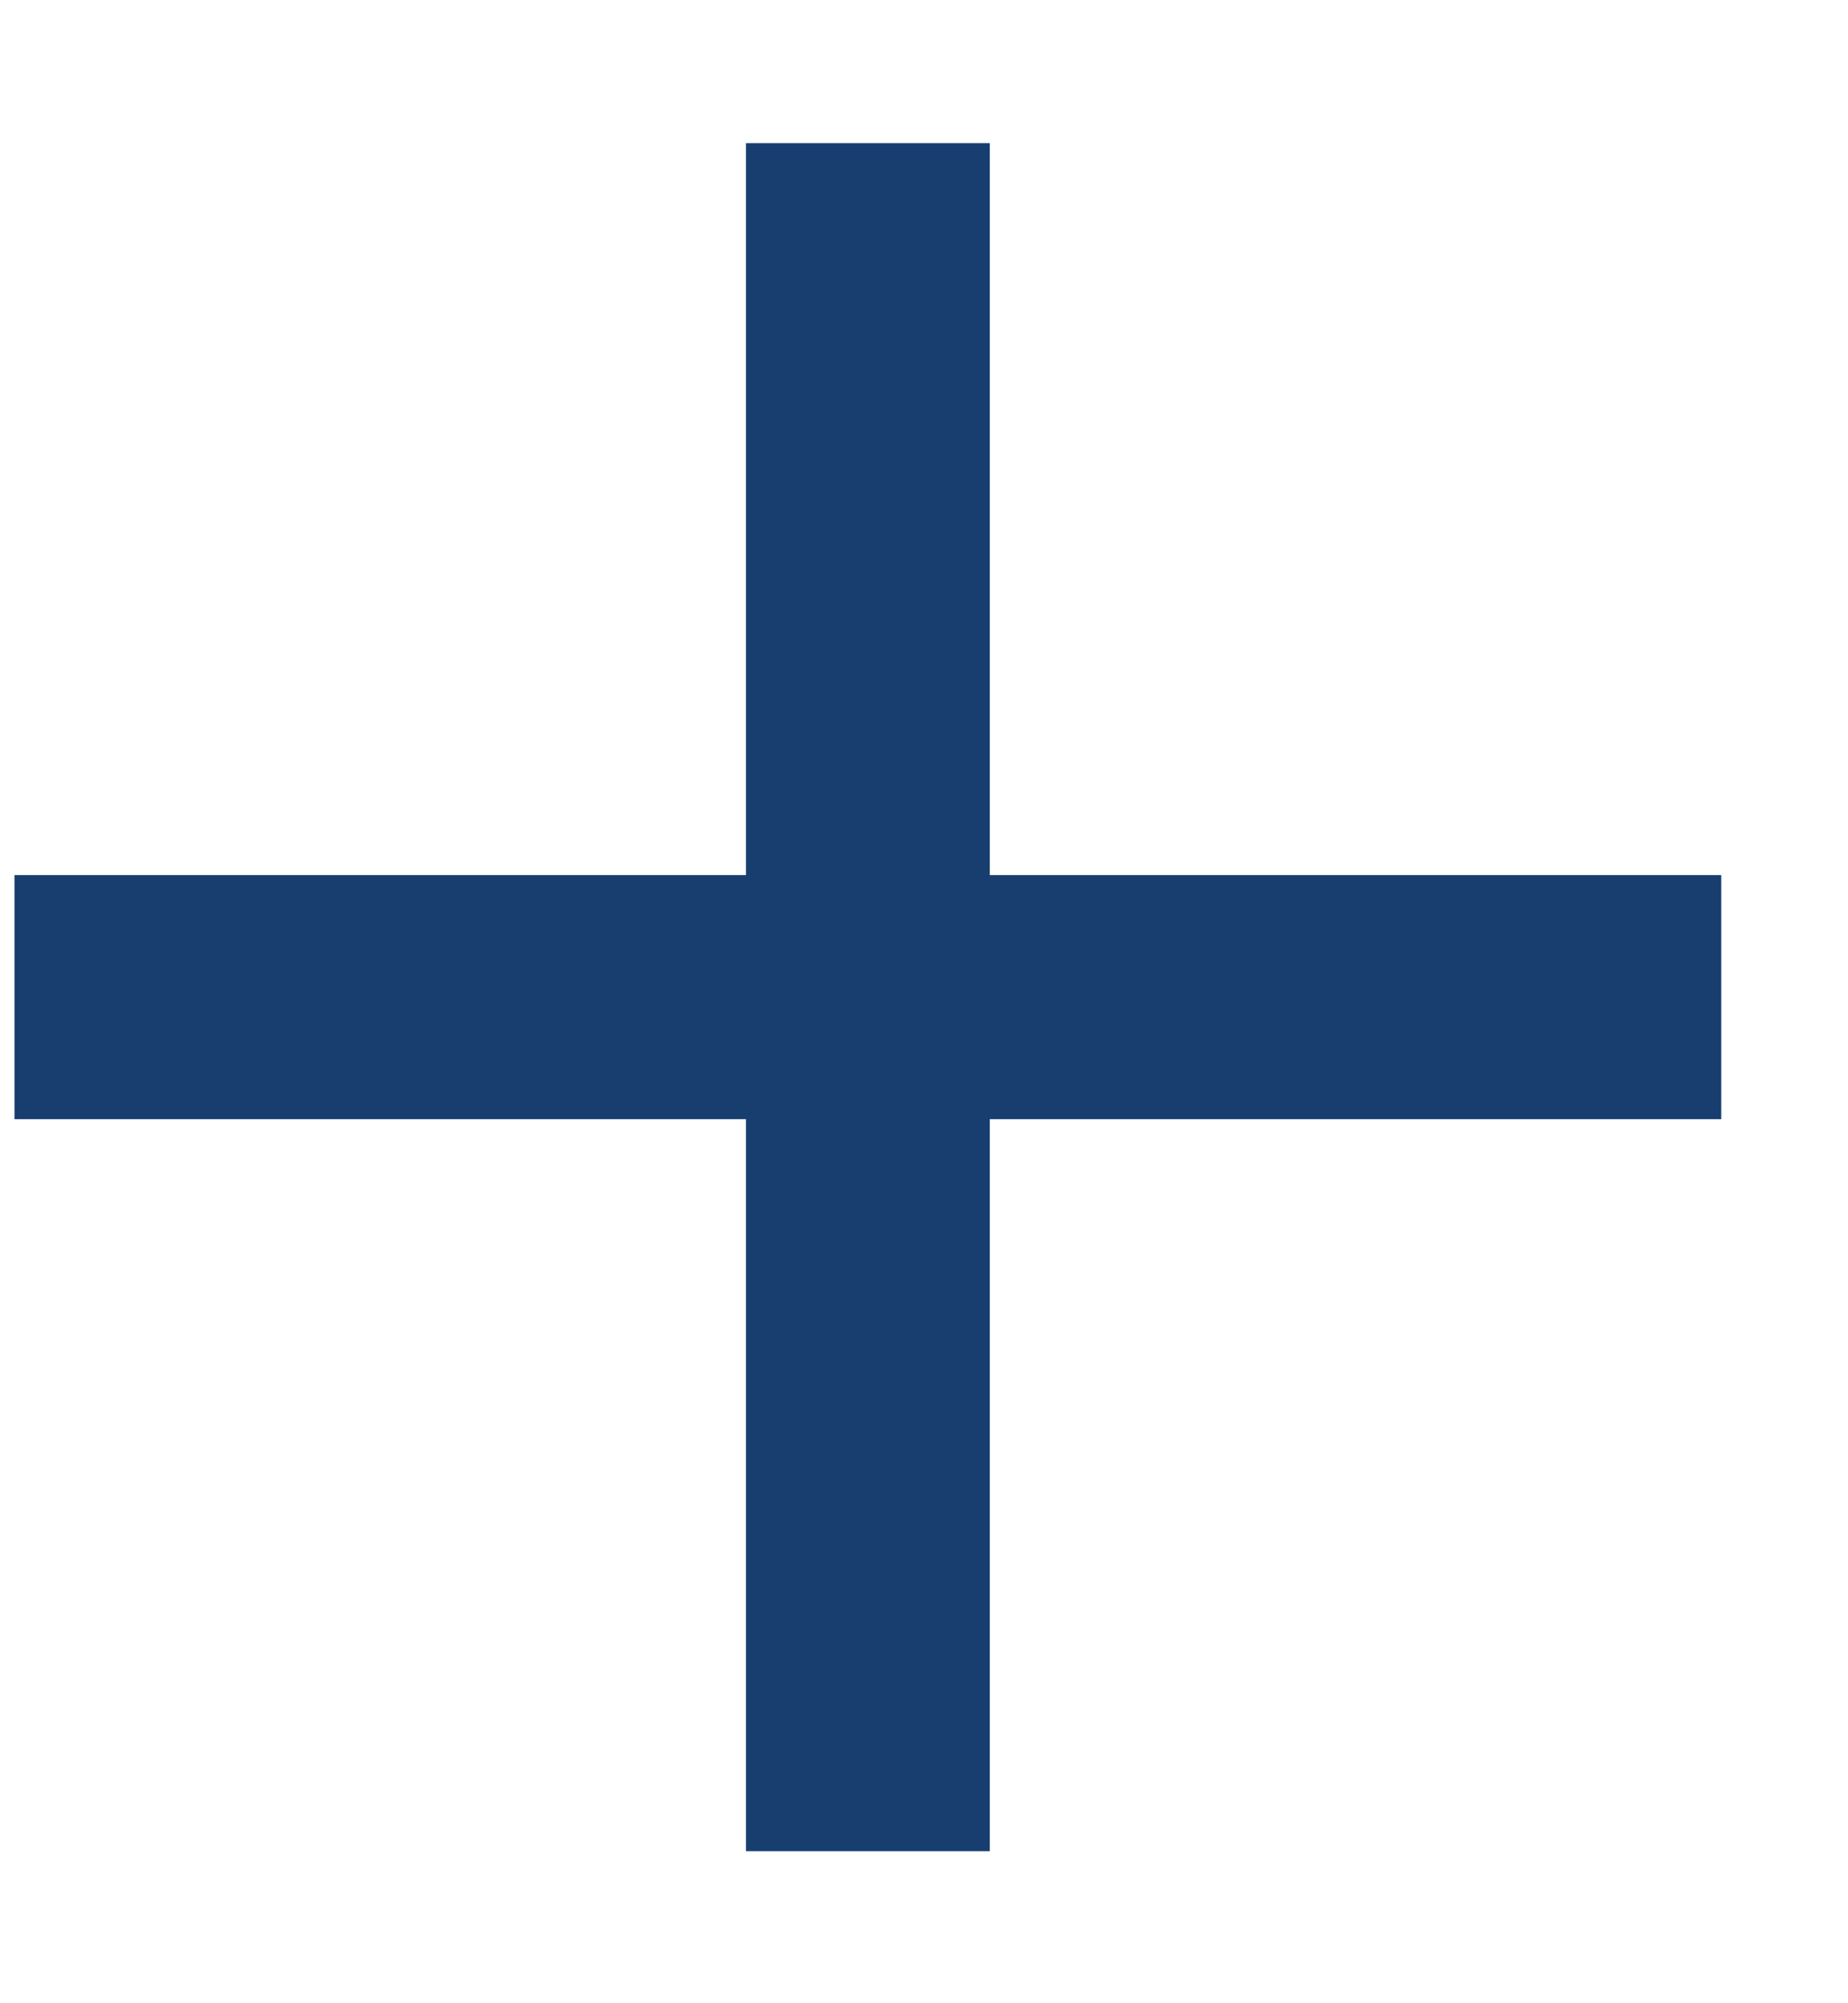 <svg width="12" height="13" viewBox="0 0 12 13" fill="none" xmlns="http://www.w3.org/2000/svg">
<path d="M4.844 5.679V0.929H6.427V5.679H11.177V7.263H6.427V12.013H4.844V7.263H0.094V5.679H4.844Z" fill="#173E6F"/>
</svg>
